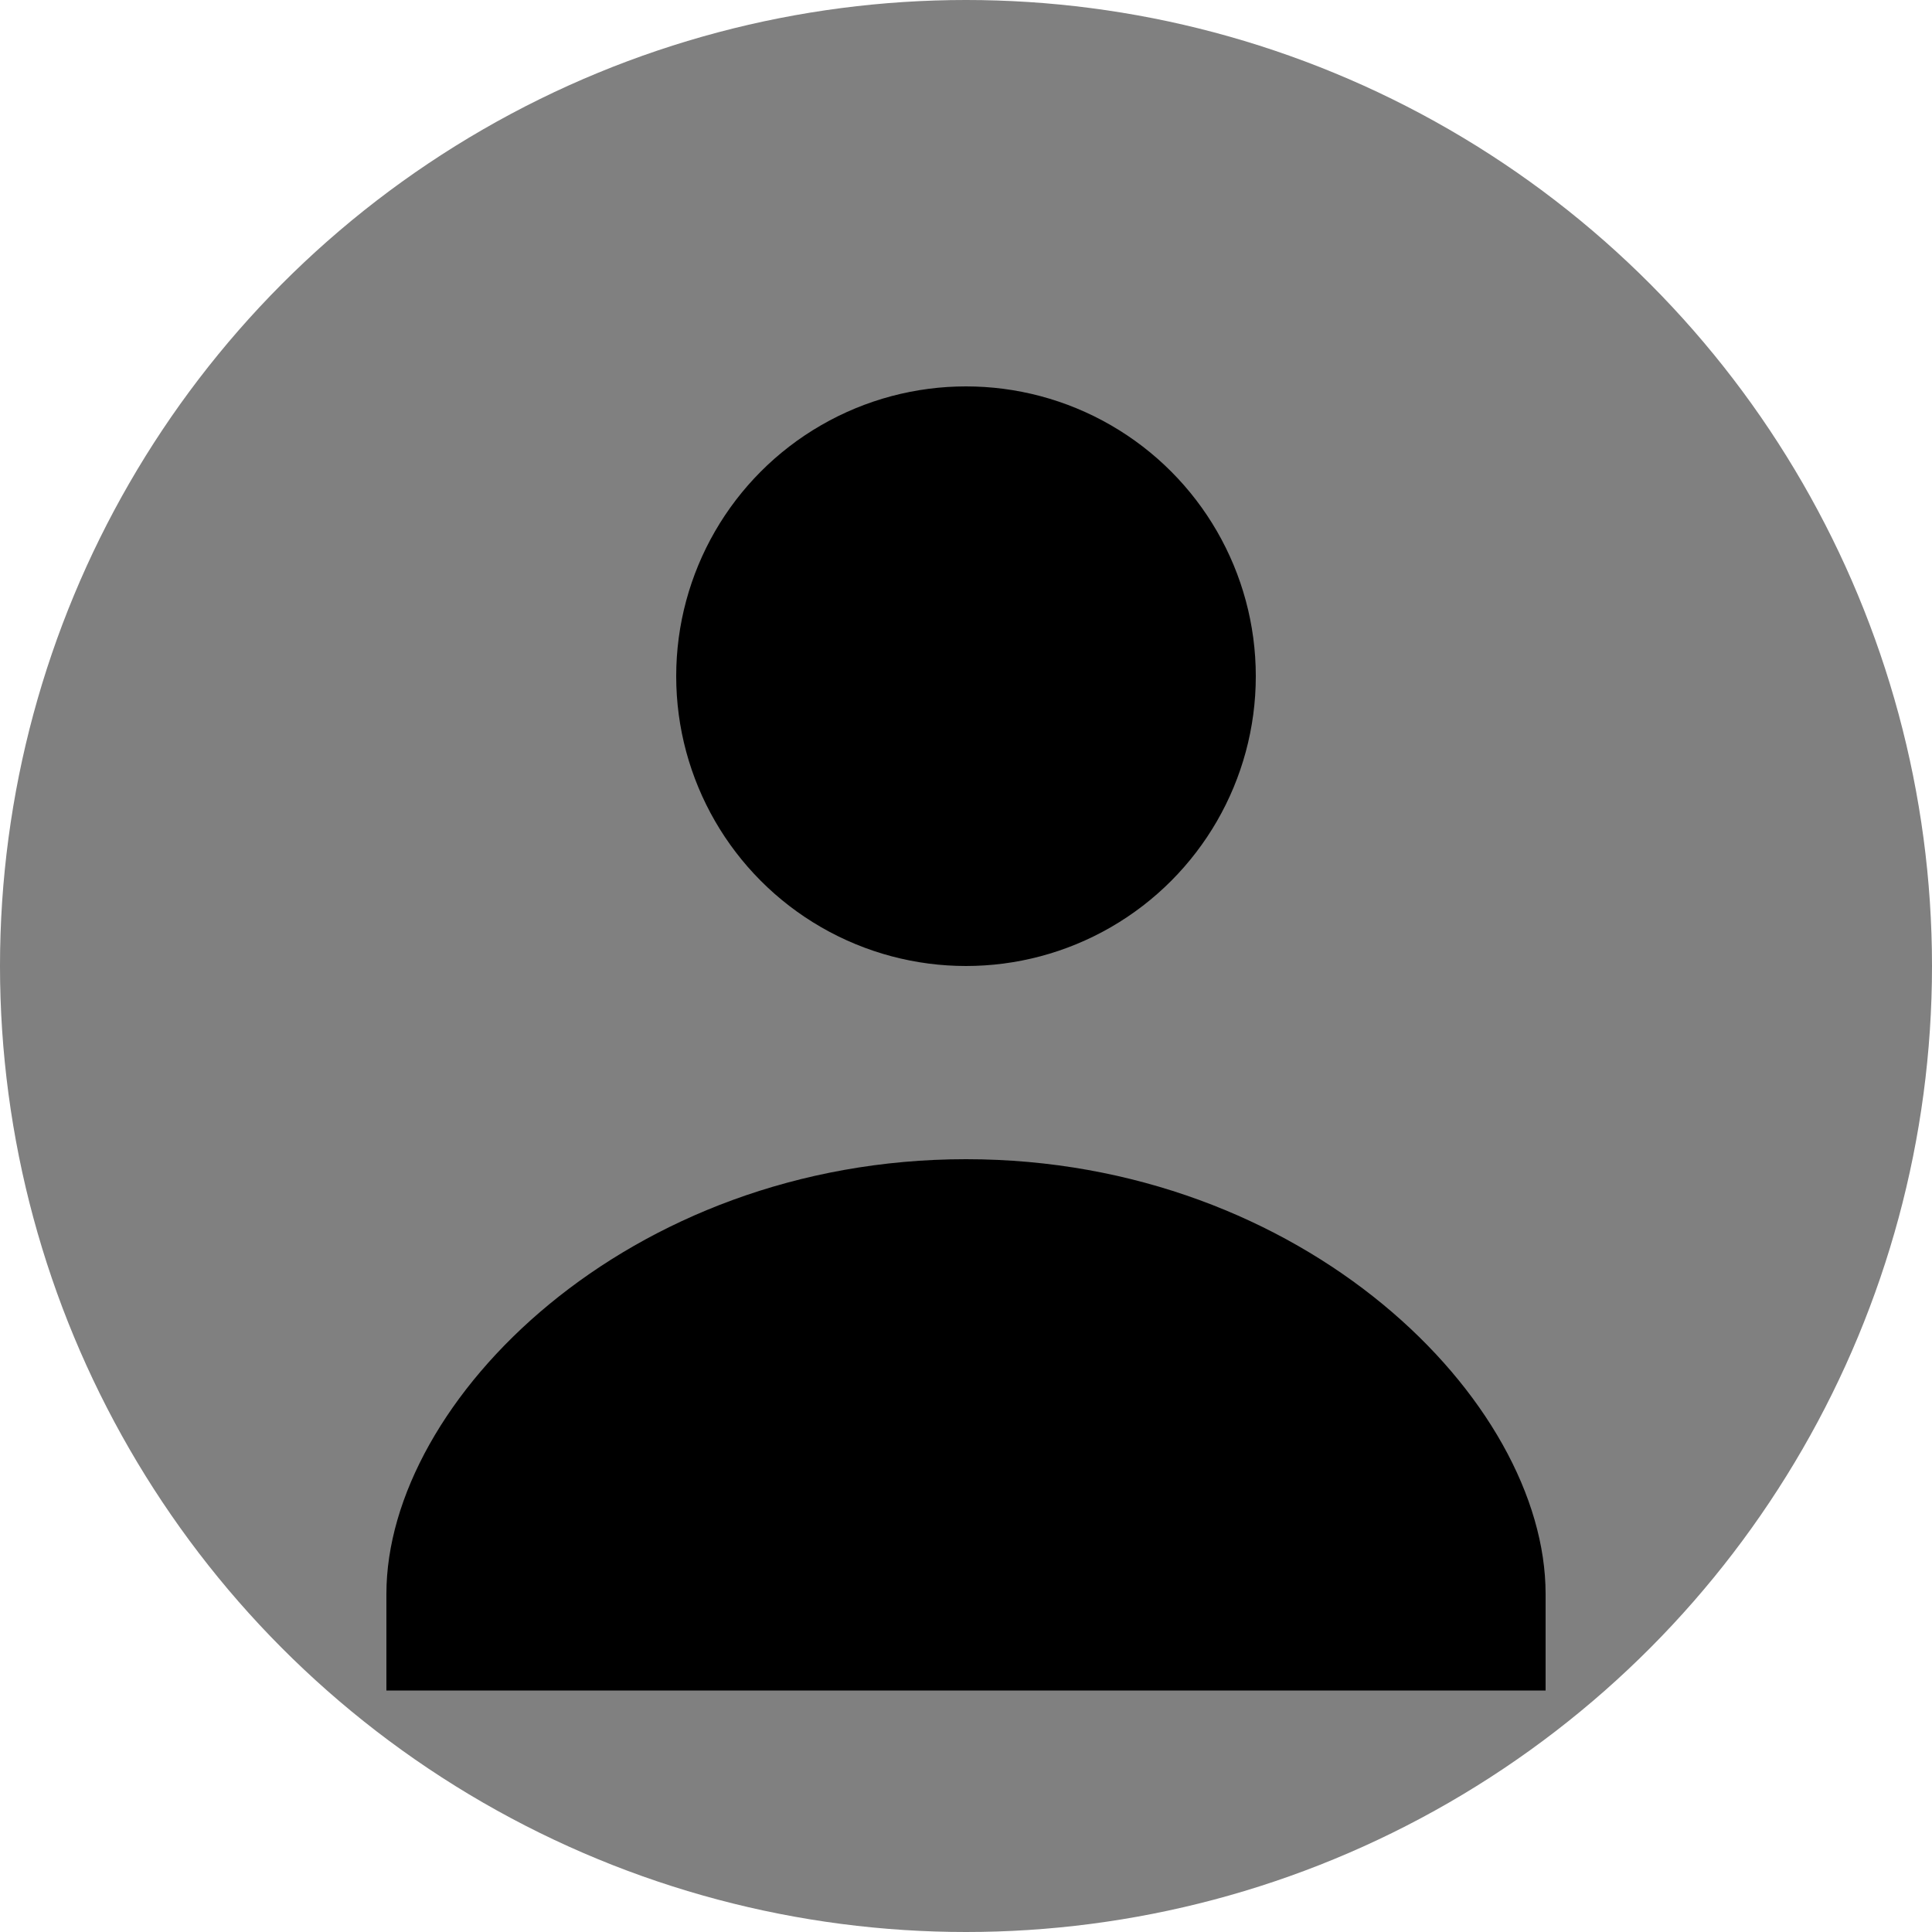 <svg xmlns="http://www.w3.org/2000/svg" viewBox="0 0 200 200" width="200" height="200">
  <circle cx="100" cy="100" r="100" fill="gray" />
  <circle cx="100" cy="70" r="30" fill="black" />
  <path d="M100 120c-35 0-60 25-60 45v10h120v-10c0-20-25-45-60-45z" fill="black" />
</svg>





